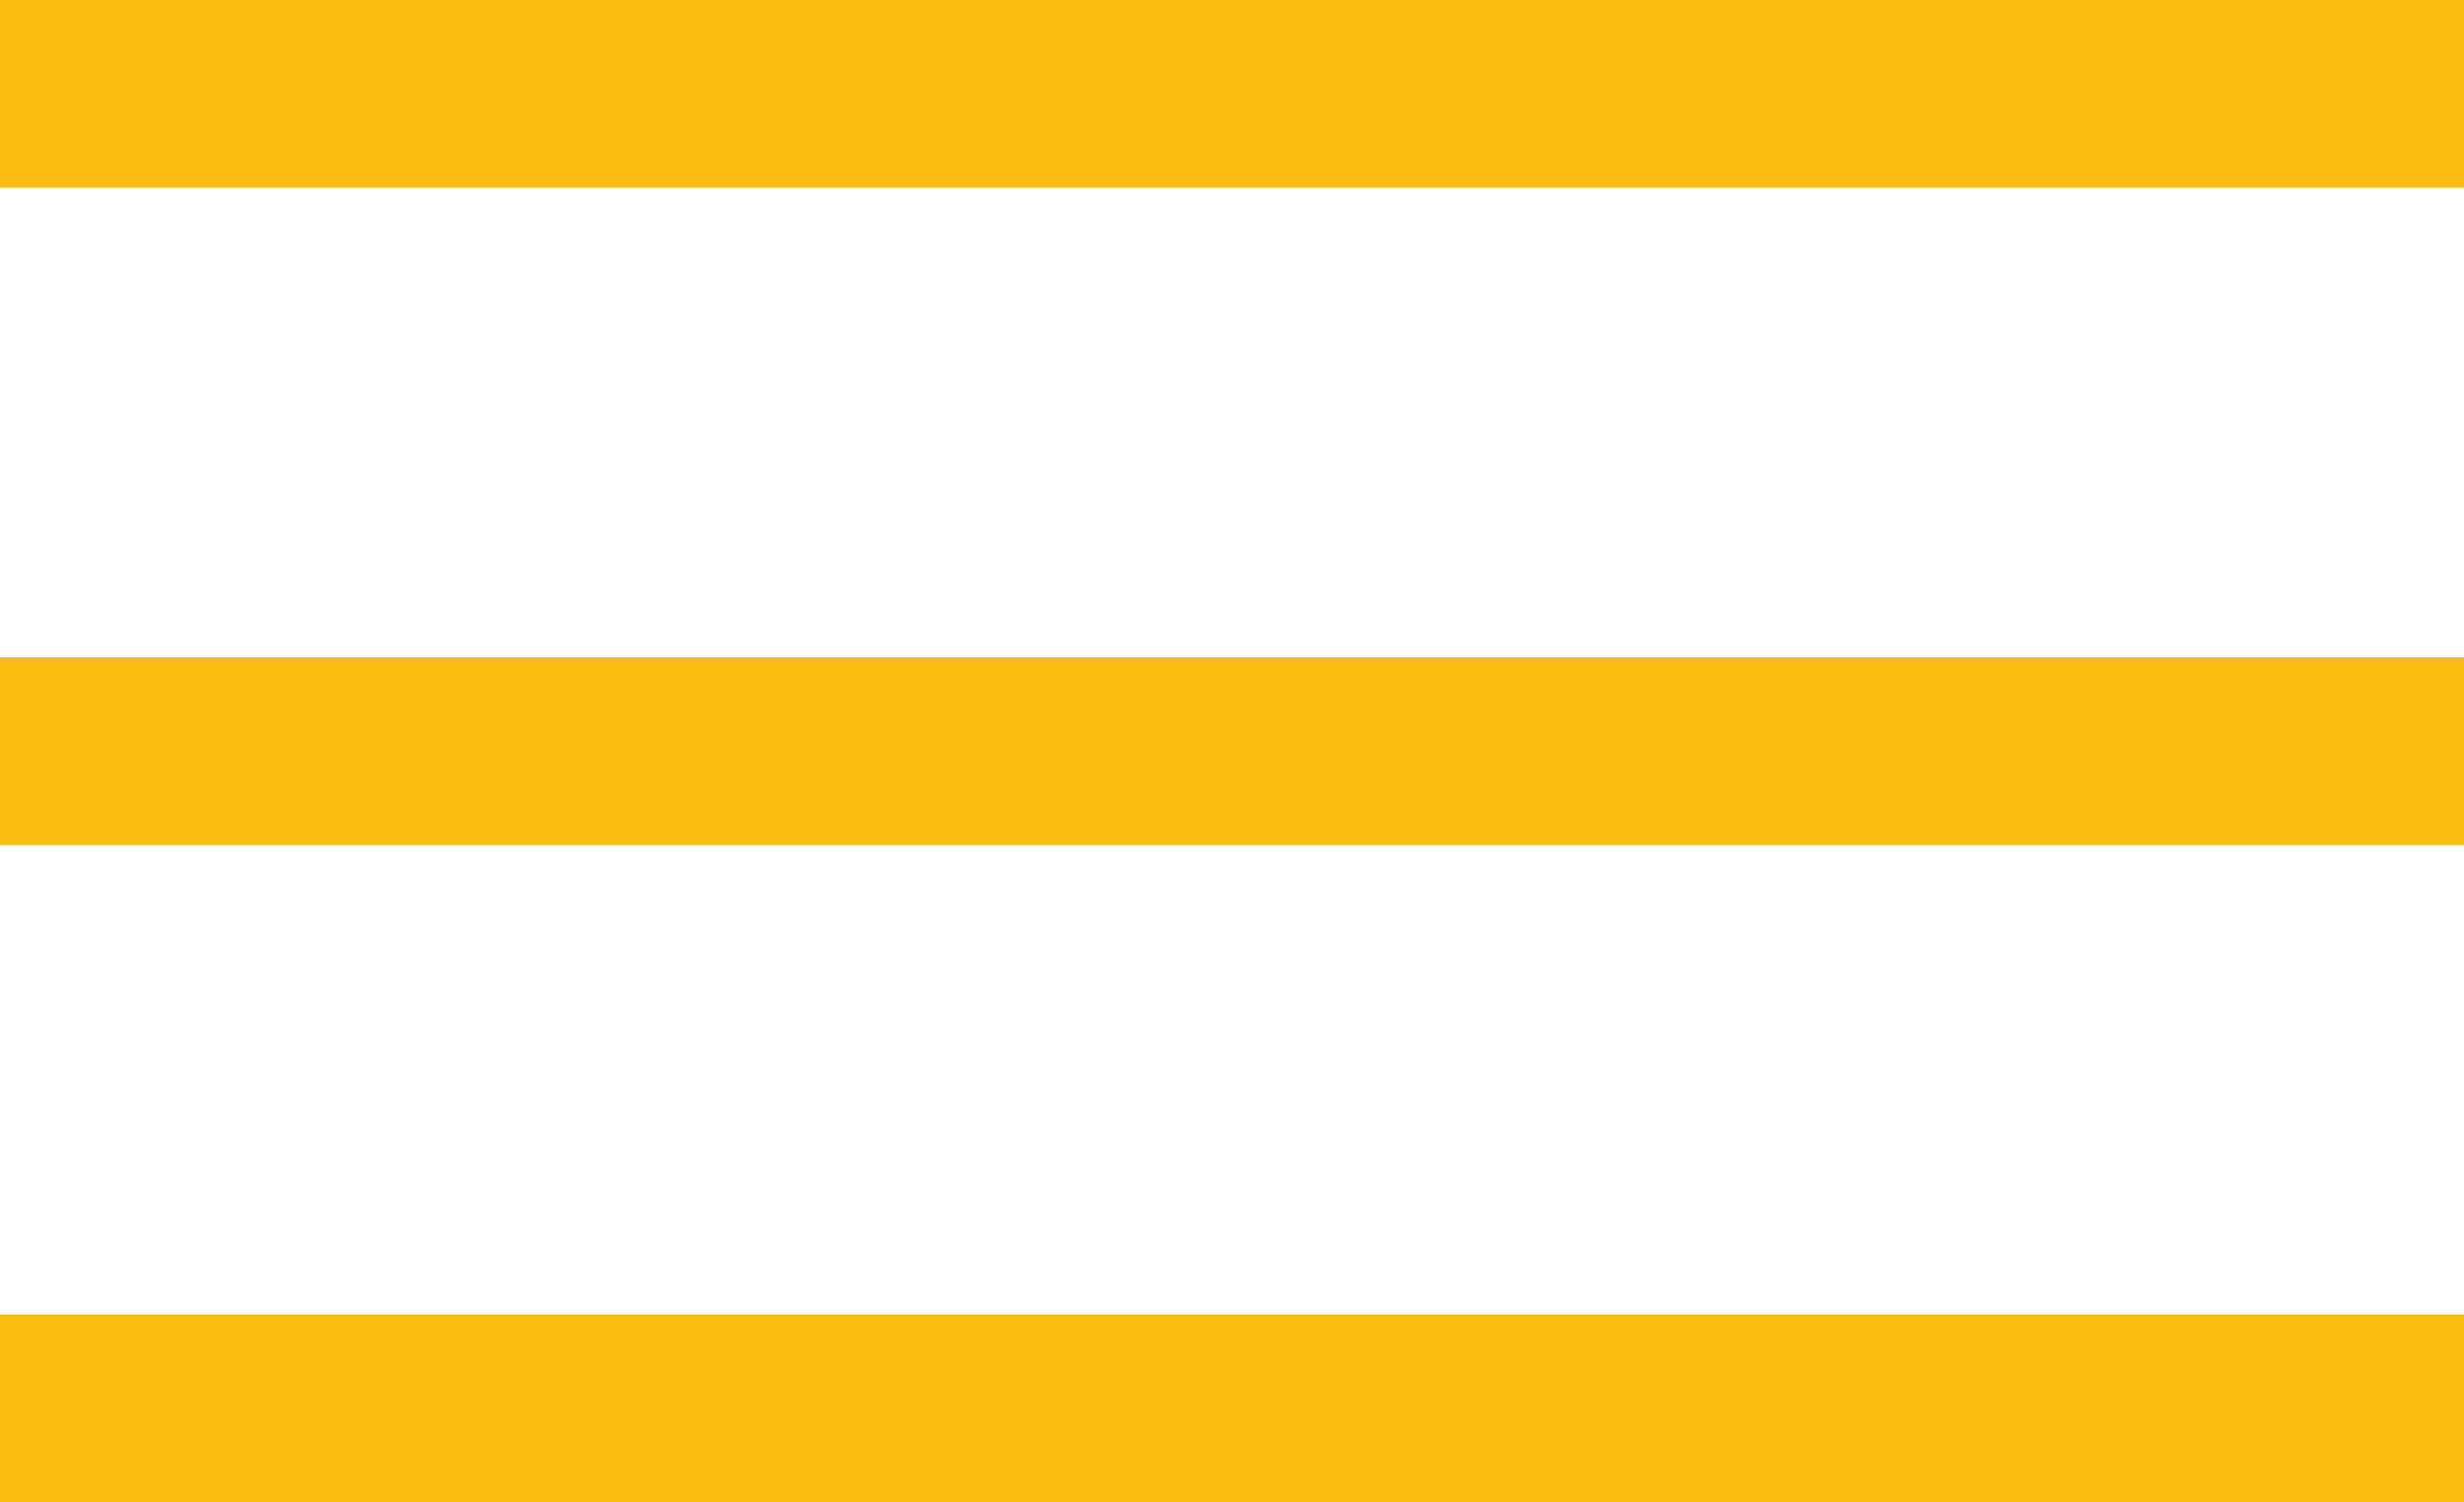 <svg width="41" height="25" viewBox="0 0 41 25" fill="none" xmlns="http://www.w3.org/2000/svg">
<rect width="41" height="3.125" fill="#FABC13"/>
<rect y="10.938" width="41" height="3.125" fill="#FABC13"/>
<rect y="21.875" width="41" height="3.125" fill="#FABC13"/>
</svg>
